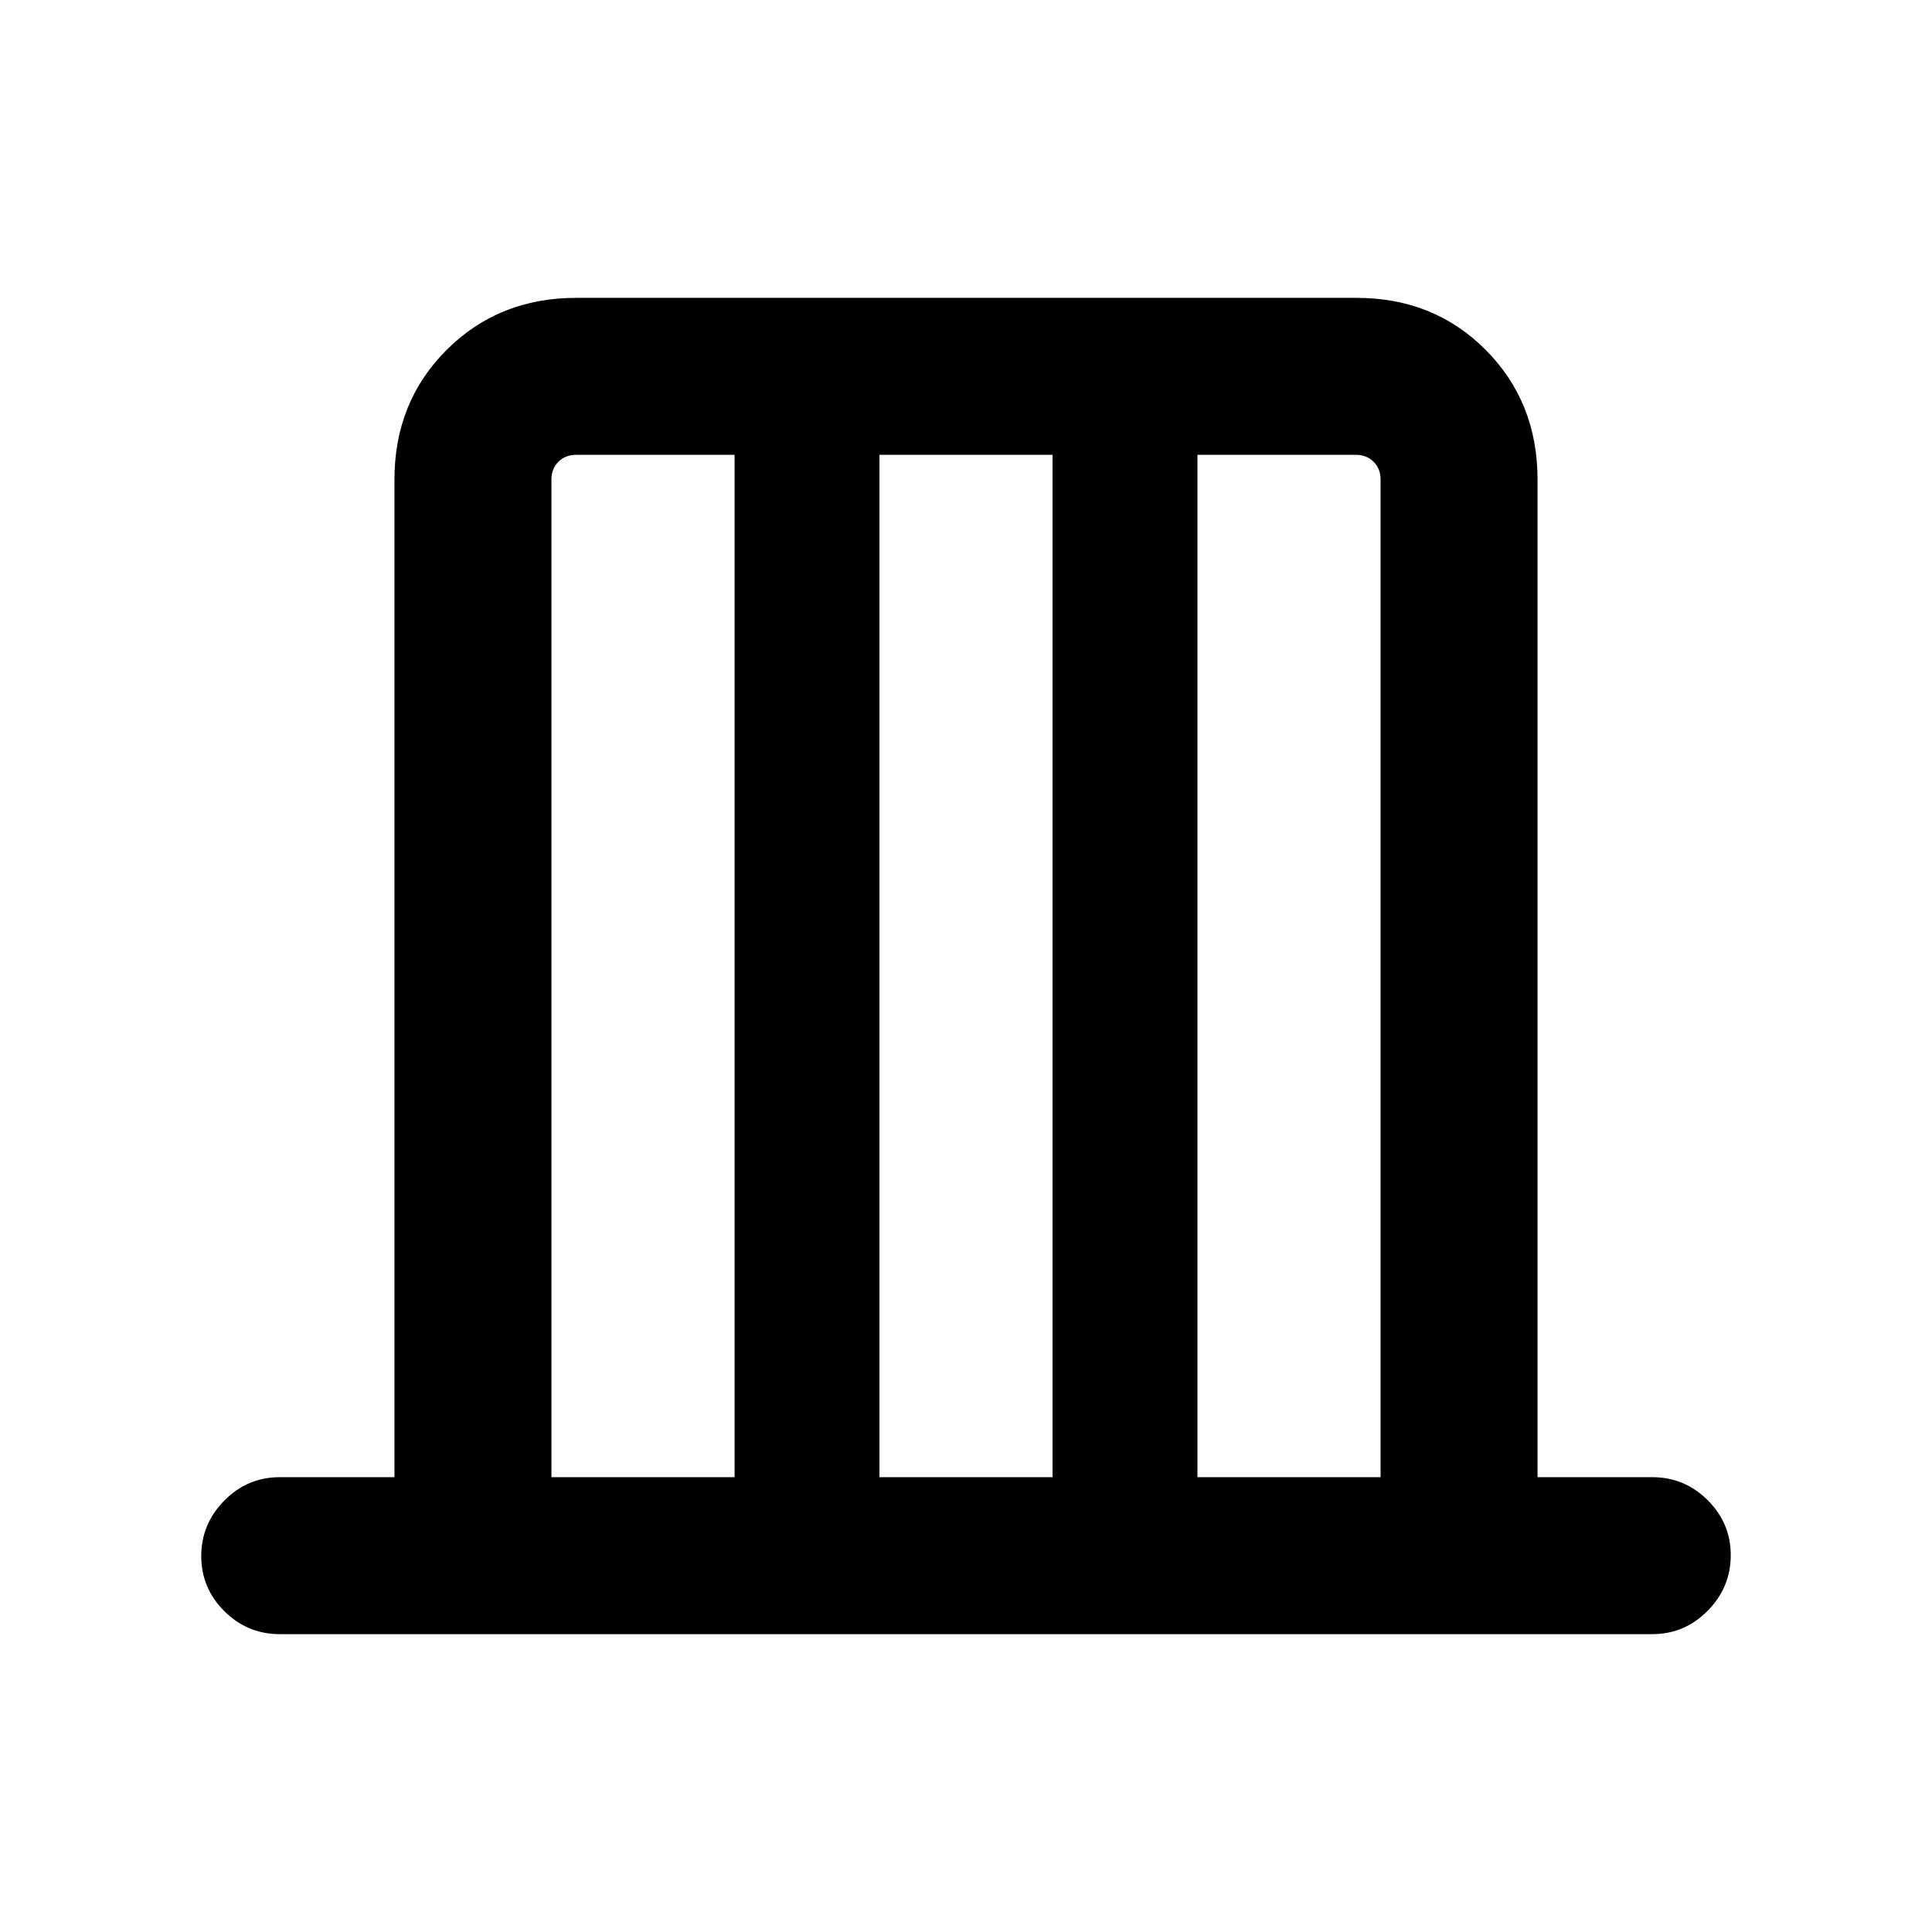 <svg xmlns="http://www.w3.org/2000/svg" height="20" viewBox="0 -960 960 960" width="20"><path d="M196-226v-495.69q0-38.53 25.9-64.42Q247.81-812 286.35-812h387.62q38.55 0 64.29 25.89Q764-760.22 764-721.69V-226h57q16.05 0 27.52 11.42Q860-203.16 860-187.2q0 15.97-11.48 27.58Q837.05-148 821-148H139q-16.05 0-27.52-11.42Q100-170.84 100-186.8q0-15.97 11.48-27.58Q122.95-226 139-226h57Zm78 0h91v-508h-78.69q-5.39 0-8.85 3.46t-3.46 8.85V-226Zm163 0h86v-508h-86v508Zm158 0h91v-495.69q0-5.39-3.46-8.85t-8.85-3.46H595v508Zm-321 0v-508 508Zm412 0v-508 508Z"/></svg>